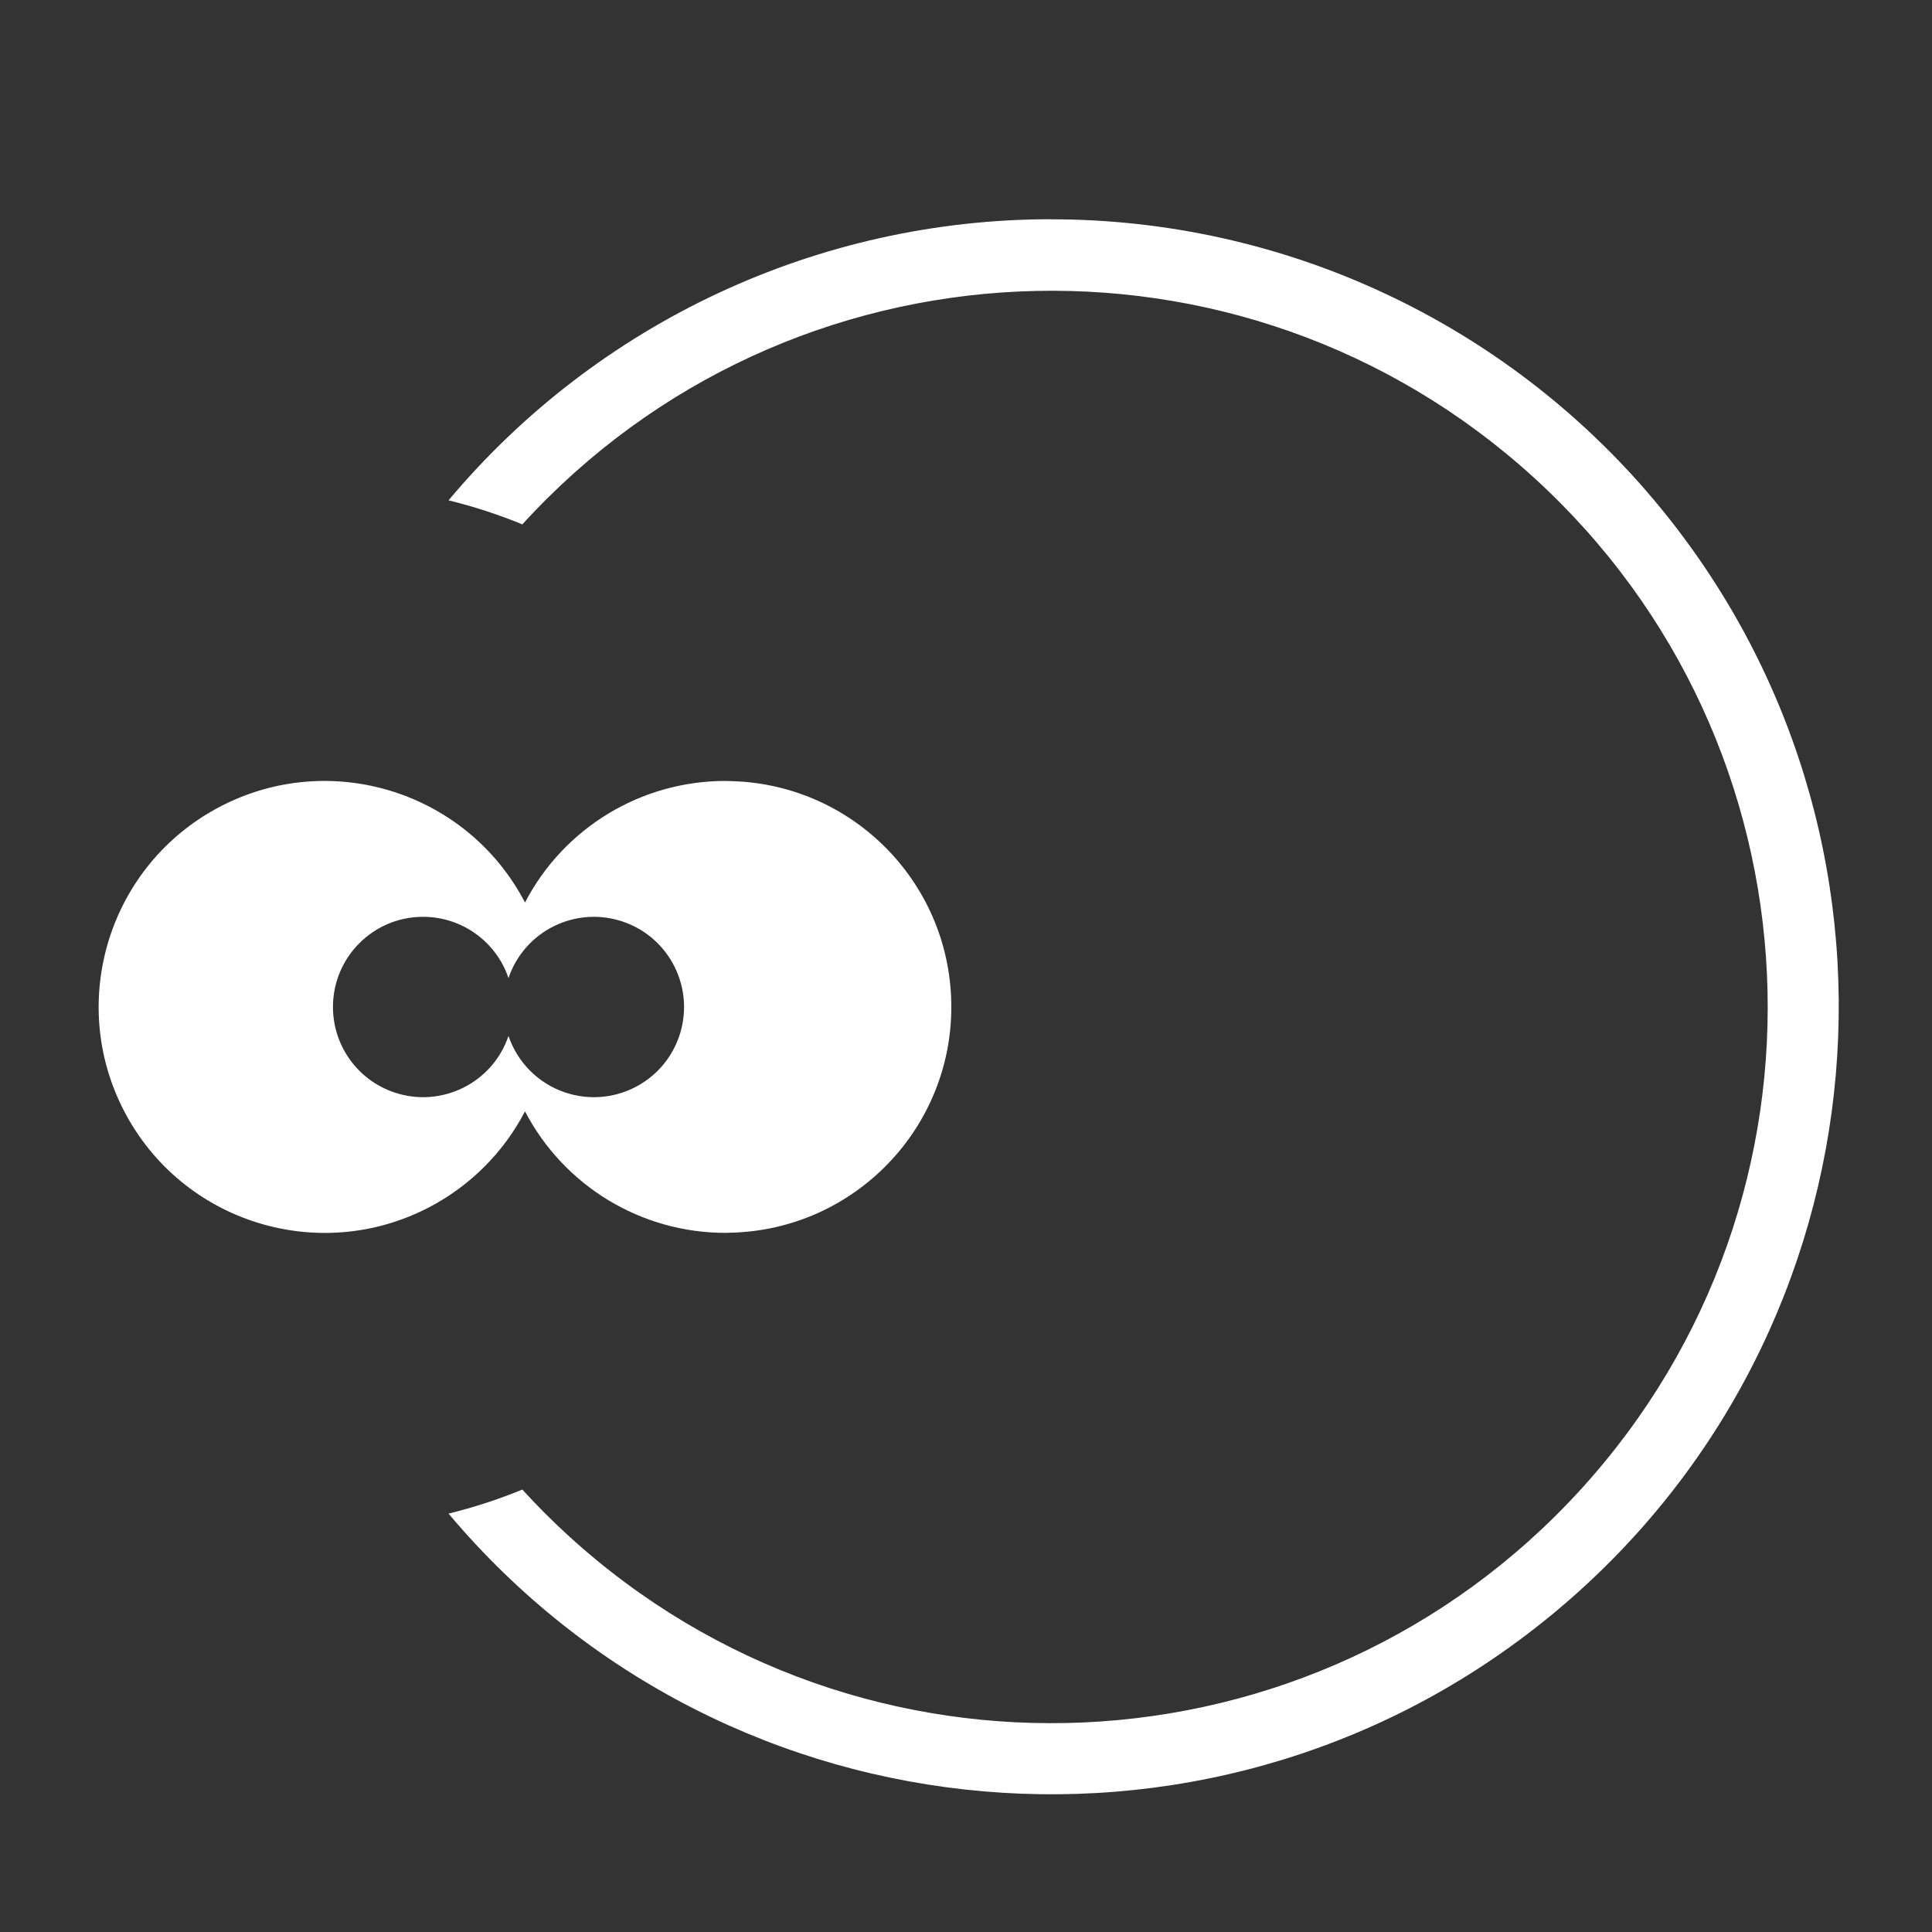 <?xml version="1.0" encoding="UTF-8"?>
<svg id="Layer_2" data-name="Layer 2" xmlns="http://www.w3.org/2000/svg" viewBox="0 0 282 282">
  <rect x="0" y="0" width="282" height="282" fill="#333333" stroke="none"/>
  <g id="Logo">
    <g id="symbol_11_01_0006_02" data-name="symbol 11 01 0006 02">
      <path id="_패스_930" data-name="패스 930" d="m153.41,32c-33.94,0-66.14,15.02-87.94,41.03,3.67.9,7.28,2.07,10.77,3.51,38.9-42.66,105.02-45.71,147.68-6.8,42.66,38.9,45.71,105.02,6.8,147.68-38.9,42.66-105.02,45.71-147.68,6.8-2.37-2.16-4.64-4.43-6.8-6.8-3.5,1.44-7.1,2.61-10.77,3.51,40.86,48.59,113.36,54.85,161.95,14,48.59-40.86,54.85-113.36,14-161.95-21.85-25.98-54.06-40.97-88-40.97" fill="#fff"/>
      <path id="_패스_931" data-name="패스 931" d="m76.63,162.21c5.68,10.9,16.95,17.74,29.24,17.74.24,0,.47-.01.7-.02,18.2-.38,32.66-15.44,32.28-33.64-.36-17.68-14.61-31.92-32.28-32.28-.23,0-.47-.02-.7-.02-12.29,0-23.56,6.83-29.24,17.74-8.42-16.15-28.34-22.42-44.49-14-16.15,8.42-22.42,28.34-14,44.49,8.42,16.15,28.34,22.42,44.49,14,5.99-3.12,10.88-8.01,14-14m-28.03-15.24c0-7.27,5.89-13.16,13.15-13.16,5.64,0,10.66,3.59,12.47,8.94,2.33-6.88,9.8-10.57,16.69-8.24,6.88,2.33,10.57,9.8,8.24,16.69s-9.8,10.57-16.69,8.24c-3.88-1.31-6.92-4.36-8.24-8.24-2.33,6.88-9.8,10.57-16.68,8.24-5.34-1.81-8.94-6.82-8.94-12.47" fill="#fff"/>
      <rect id="_사각형_320" data-name="사각형 320" width="282" height="282" fill="none"/>
    </g>
  </g>
</svg>